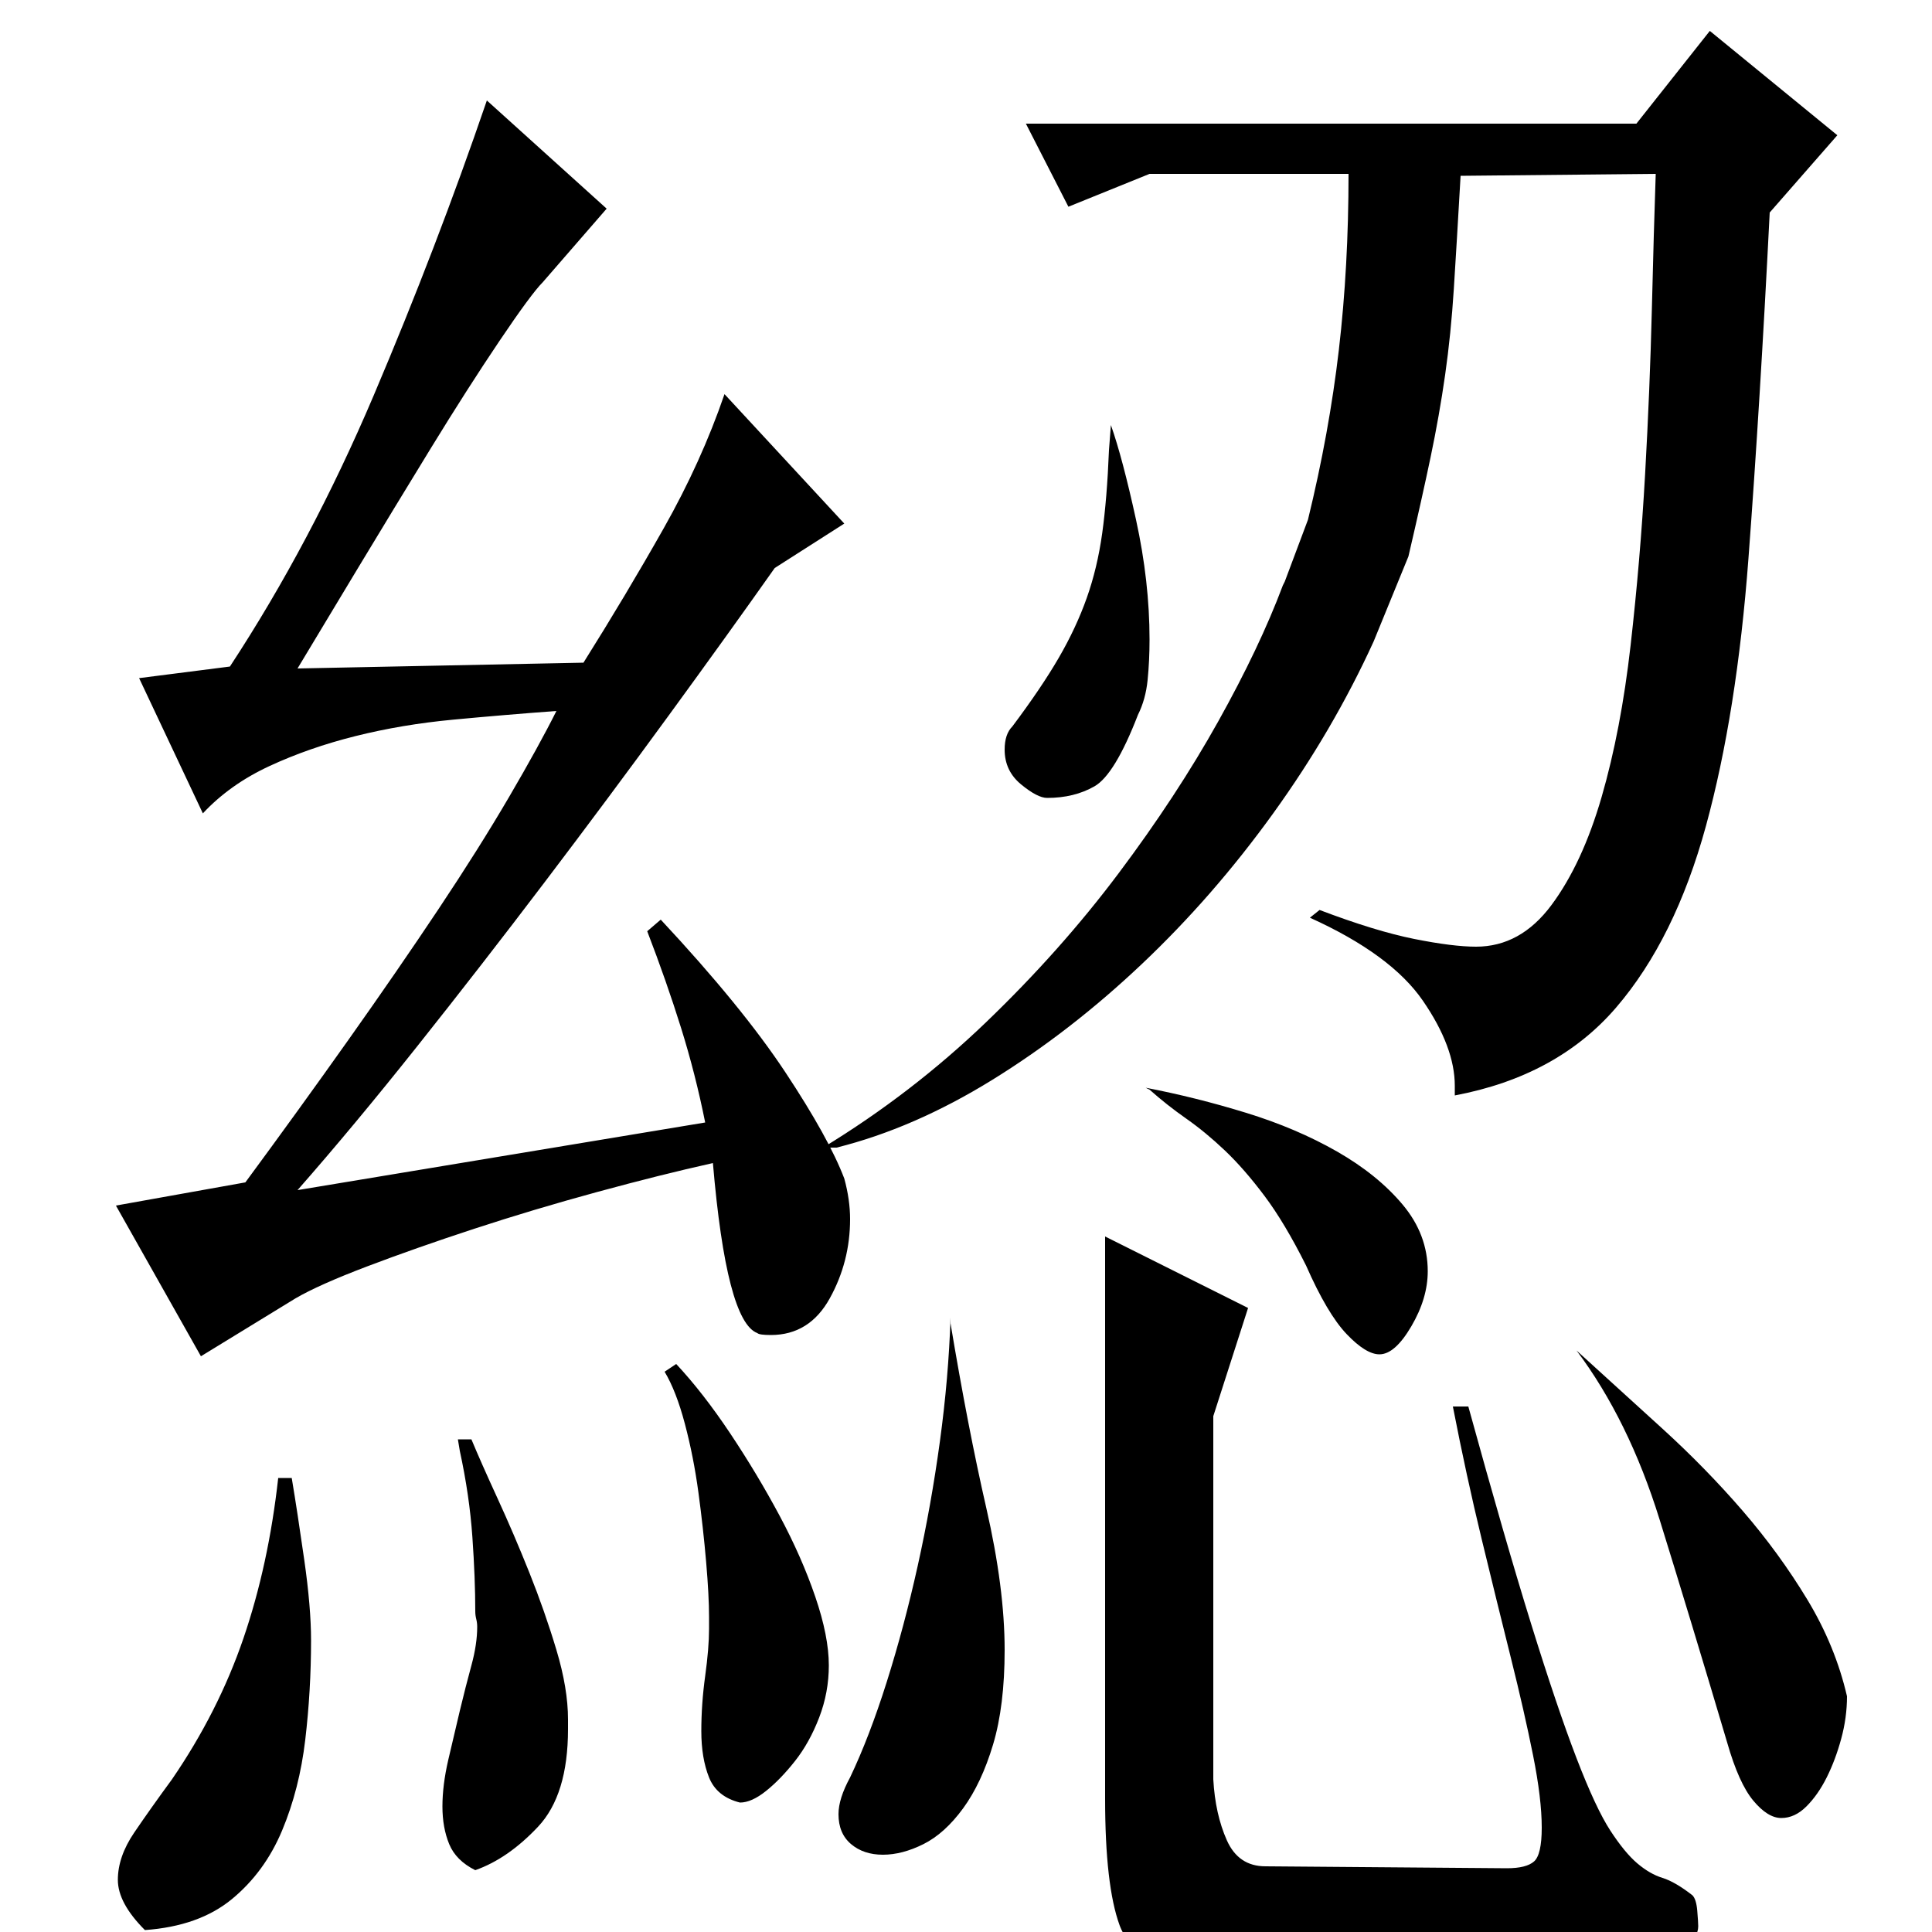 <?xml version="1.0" standalone="no"?>
<!DOCTYPE svg PUBLIC "-//W3C//DTD SVG 1.1//EN" "http://www.w3.org/Graphics/SVG/1.1/DTD/svg11.dtd" >
<svg xmlns="http://www.w3.org/2000/svg" xmlns:xlink="http://www.w3.org/1999/xlink" version="1.1" viewBox="0 -200 1000 1000">
  <g transform="matrix(1 0 0 -1 0 800)">
   <path fill="currentColor"
d="M885 984l66 -54l-35 -40q-5 -99 -11 -179t-22 -138.5t-46.5 -94t-83.5 -45.5v5q0 20 -16.5 44t-58.5 43l5 4q29 -11 49 -15t32 -4q23 0 39 21.5t26 56t15 78.5t7.5 88.5t3.5 85.5t2 70l-101 -1q-2 -35 -3.5 -58.5t-4.5 -44.5t-7.5 -42.5t-11.5 -51.5l-18 -44
q-21 -46 -52 -89t-68 -78t-77.5 -60t-80.5 -35h-7q46 28 84.5 65t68.5 77t51.5 78.5t33.5 70.5l1 2l12 32q11 45 16 88t5 91h-103l-42 -17l-22 43h316zM780 33q10 0 14 3.5t4 17.5q0 15 -4.5 37.5t-11.5 50.5t-15 61t-15 69h8q19 -69 32.5 -112.5t23.5 -69.5t17.5 -37.5
t14 -17t13 -7.5t15.5 -9q2 -2 2.5 -8t0.5 -8q0 -6 -7 -9.5t-18 -6t-25 -3t-27 -0.5h-166q-5 0 -8 -0.5t-6 -0.5q-35 0 -42.5 20.5t-7.5 65.5v291l74 -37l-18 -56v-188q1 -18 7 -31.5t20 -13.5zM816 301q22 -20 44.5 -40.5t41.5 -42.5t33.5 -46t20.5 -50q0 -11 -3 -22
t-7.5 -20t-10.5 -15t-13 -6t-14.5 9t-13.5 30q-19 64 -35 115.5t-43 87.5zM492 315q9 -54 18.5 -95.5t9.5 -73.5q0 -29 -6 -49t-15.5 -33t-20.5 -18.5t-21 -5.5t-16.5 5.5t-6.5 15.5q0 8 6 19q10 21 19 49.5t16 60t11.5 64.5t5.5 64v-3zM676 345q-11 22 -21.5 36t-20.5 23.5
t-20 16.5t-19 15l-2 1q26 -5 52 -13t47 -20t34 -27.5t13 -34.5q0 -14 -8.5 -28.5t-16.5 -14.5q-7 0 -17 10.5t-21 35.5zM575 780q6 -17 13 -49t7 -62q0 -11 -1 -21t-5 -18q-12 -31 -22.5 -37t-24.5 -6q-5 0 -13.5 7t-8.5 18q0 8 4 12q15 20 24 35.5t14.5 31t8 33.5t3.5 43z
M314 892l-33 -38q-6 -6 -22.5 -30.5t-35.5 -55.5t-38 -62.5t-31 -51.5l148 3q22 35 41.5 69.5t31.5 69.5l62 -67l-36 -23q-24 -34 -55 -76.5t-64 -86t-66 -85t-62 -74.5l211 35q-5 25 -12.5 49t-17.5 50l7 6q42 -45 64.5 -79t30.5 -55q3 -11 3 -21q0 -22 -10.5 -41
t-30.5 -19q-6 0 -7 1q-16 6 -23 88q-27 -6 -60 -15t-63.5 -19t-55.5 -19.5t-37 -16.5l-49 -30l-44 78l67 12q28 38 53.5 74t46.5 67.5t36.5 58t24.5 44.5q-27 -2 -53.5 -4.5t-50.5 -8.5t-44.5 -15.5t-34.5 -24.5l-33 70l47 6q42 64 74.5 140.5t58.5 152.5zM89 79
q24 35 37 73t18 83h7q3 -18 6.5 -42.5t3.5 -41.5q0 -26 -3 -51.5t-12 -47t-26 -35.5t-45 -16q-14 14 -14 26t8.5 24.5t19.5 27.5zM350 294q14 -15 28 -36t25.5 -42.5t18.5 -42t7 -35.5q0 -14 -5 -27t-12.5 -22.5t-15 -15.5t-13.5 -6q-12 3 -16 13t-4 24t2 28.5t2 24.5v6
q0 11 -1.5 28.5t-4 36t-7 35.5t-10.5 27zM237 255h7q5 -12 13.5 -30.5t16.5 -38.5t14 -40t6 -36v-5q0 -34 -15.5 -50.5t-32.5 -22.5q-10 5 -13.5 13.5t-3.5 19.5t3 24t6 25.5t6 23.5t3 20q0 2 -0.5 4t-0.5 4q0 17 -1.5 38.5t-6.5 44.5z" />
  </g>

</svg>
